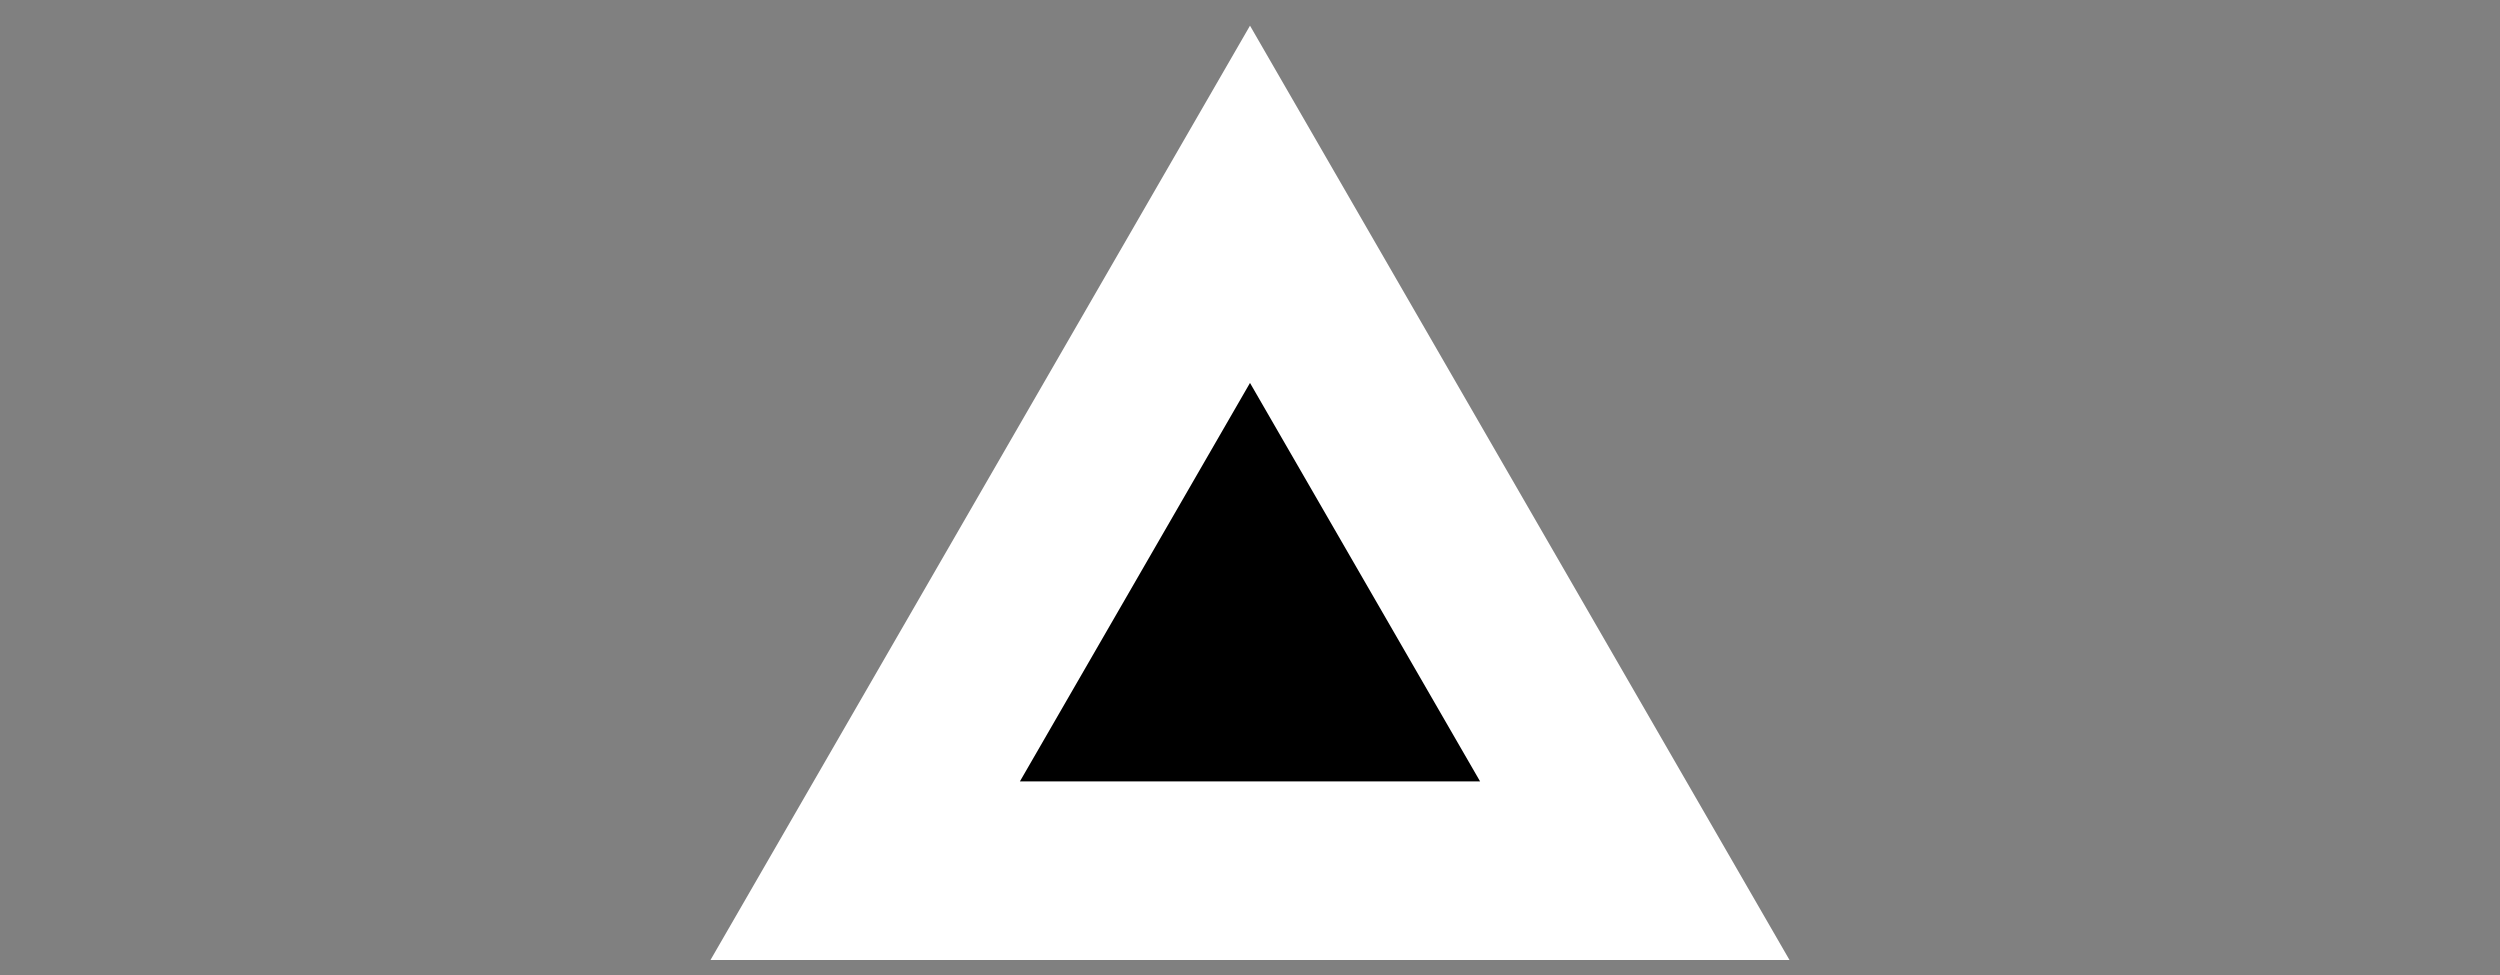 <?xml version="1.0" encoding="utf-8"?>
<!-- Generator: Adobe Illustrator 16.0.0, SVG Export Plug-In . SVG Version: 6.00 Build 0)  -->
<!DOCTYPE svg PUBLIC "-//W3C//DTD SVG 1.1//EN" "http://www.w3.org/Graphics/SVG/1.1/DTD/svg11.dtd">
<svg version="1.1" id="Layer_1" xmlns="http://www.w3.org/2000/svg" xmlns:xlink="http://www.w3.org/1999/xlink" x="0px" y="0px"
	 width="100px" height="39px" viewBox="0 0 100 39" enable-background="new 0 0 100 39" xml:space="preserve">
<rect x="0" y="0" width="100" height="39" fill="#808080" stroke="none"/>
<polygon stroke="#FFFFFF" stroke-width="7.146" stroke-linecap="round" stroke-miterlimit="10" points="34.608,34.828 50,8.172 
	65.392,34.828 "/>
</svg>
